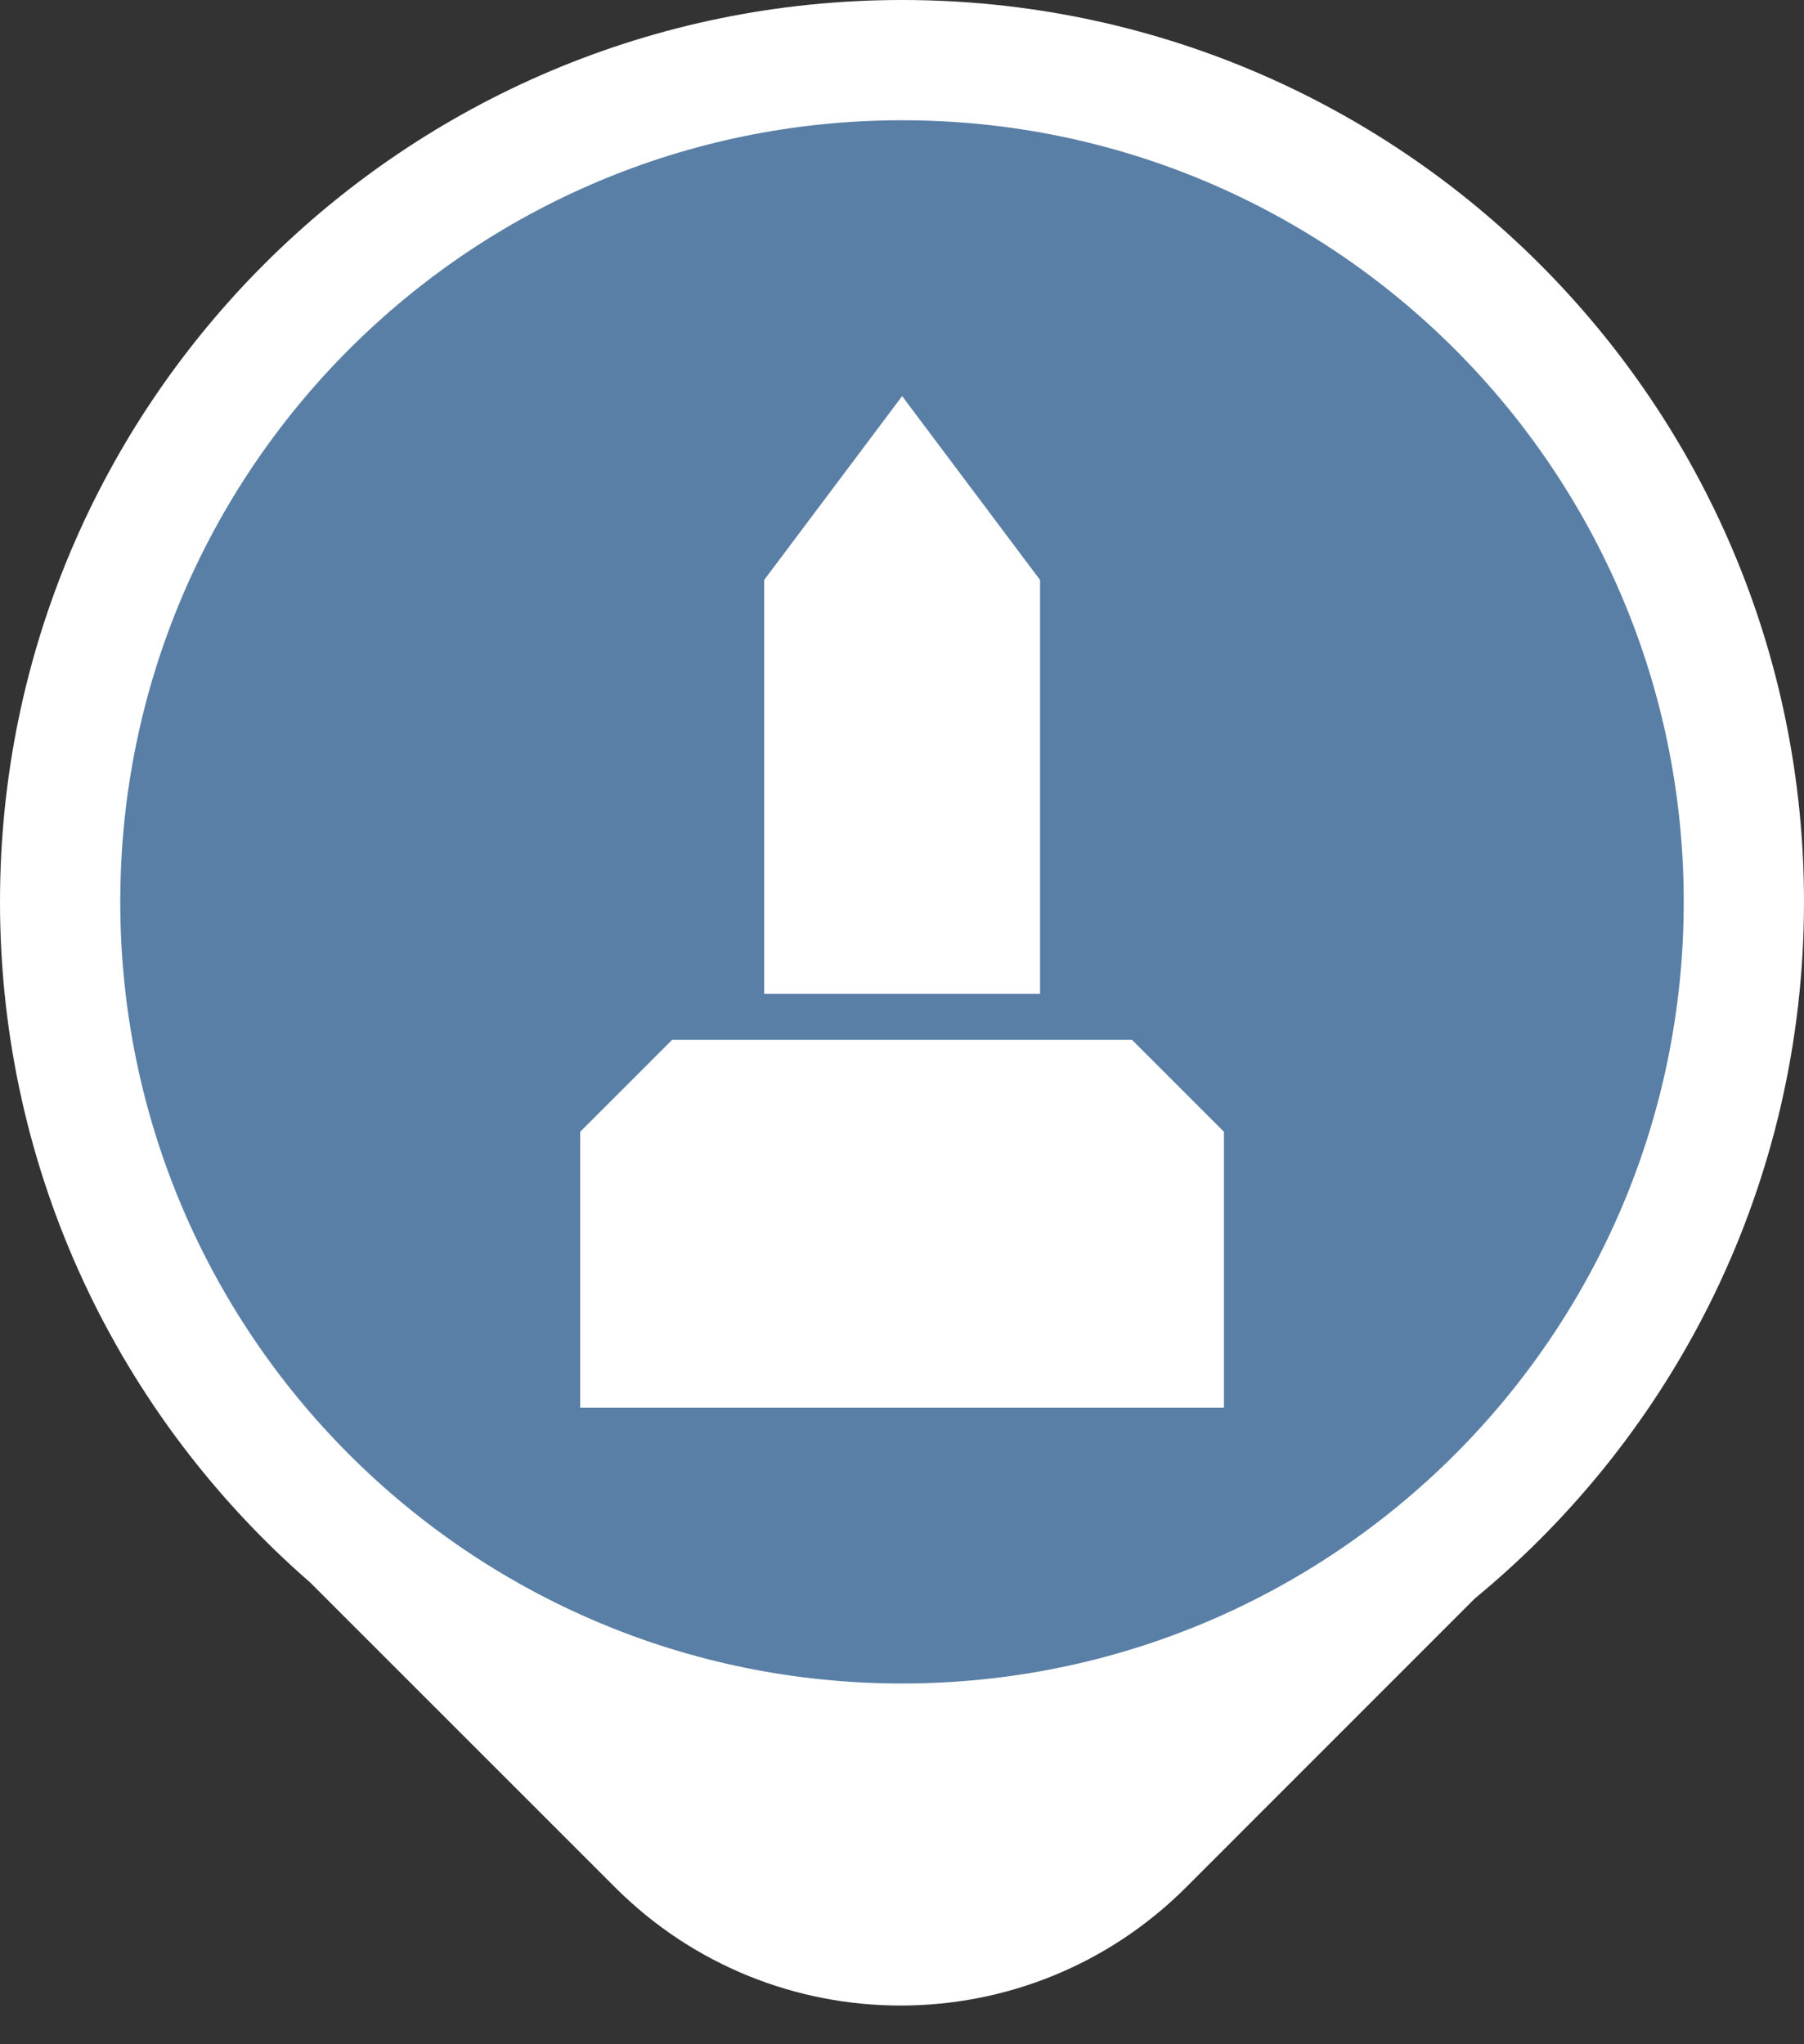 <svg width="15" height="17" viewBox="0 0 15 17" fill="none" xmlns="http://www.w3.org/2000/svg">
<rect x="0" y="0" width="15" height="17" fill="#333333" stroke="none"/>
<path d="M7.5 0C11.642 0 15 3.358 15 7.5C15 9.833 13.934 11.918 12.263 13.293L9.862 15.695C8.551 17.006 6.425 17.006 5.114 15.695L2.58 13.161C0.999 11.786 0 9.76 0 7.5C0 3.358 3.358 0 7.5 0Z" fill="white"/>
<path d="M14 7.5C14 3.91 11.09 1 7.5 1C3.91 1 1 3.91 1 7.5C1 11.09 3.91 14 7.5 14C11.09 14 14 11.09 14 7.5Z" fill="#597FA6"/>
<path d="M7.501 3.294L6.354 4.823V8.265H8.648V4.823L7.501 3.294ZM5.589 8.647L4.824 9.412V11.706H10.177V9.412L9.412 8.647H5.589Z" fill="white"/>
</svg>
